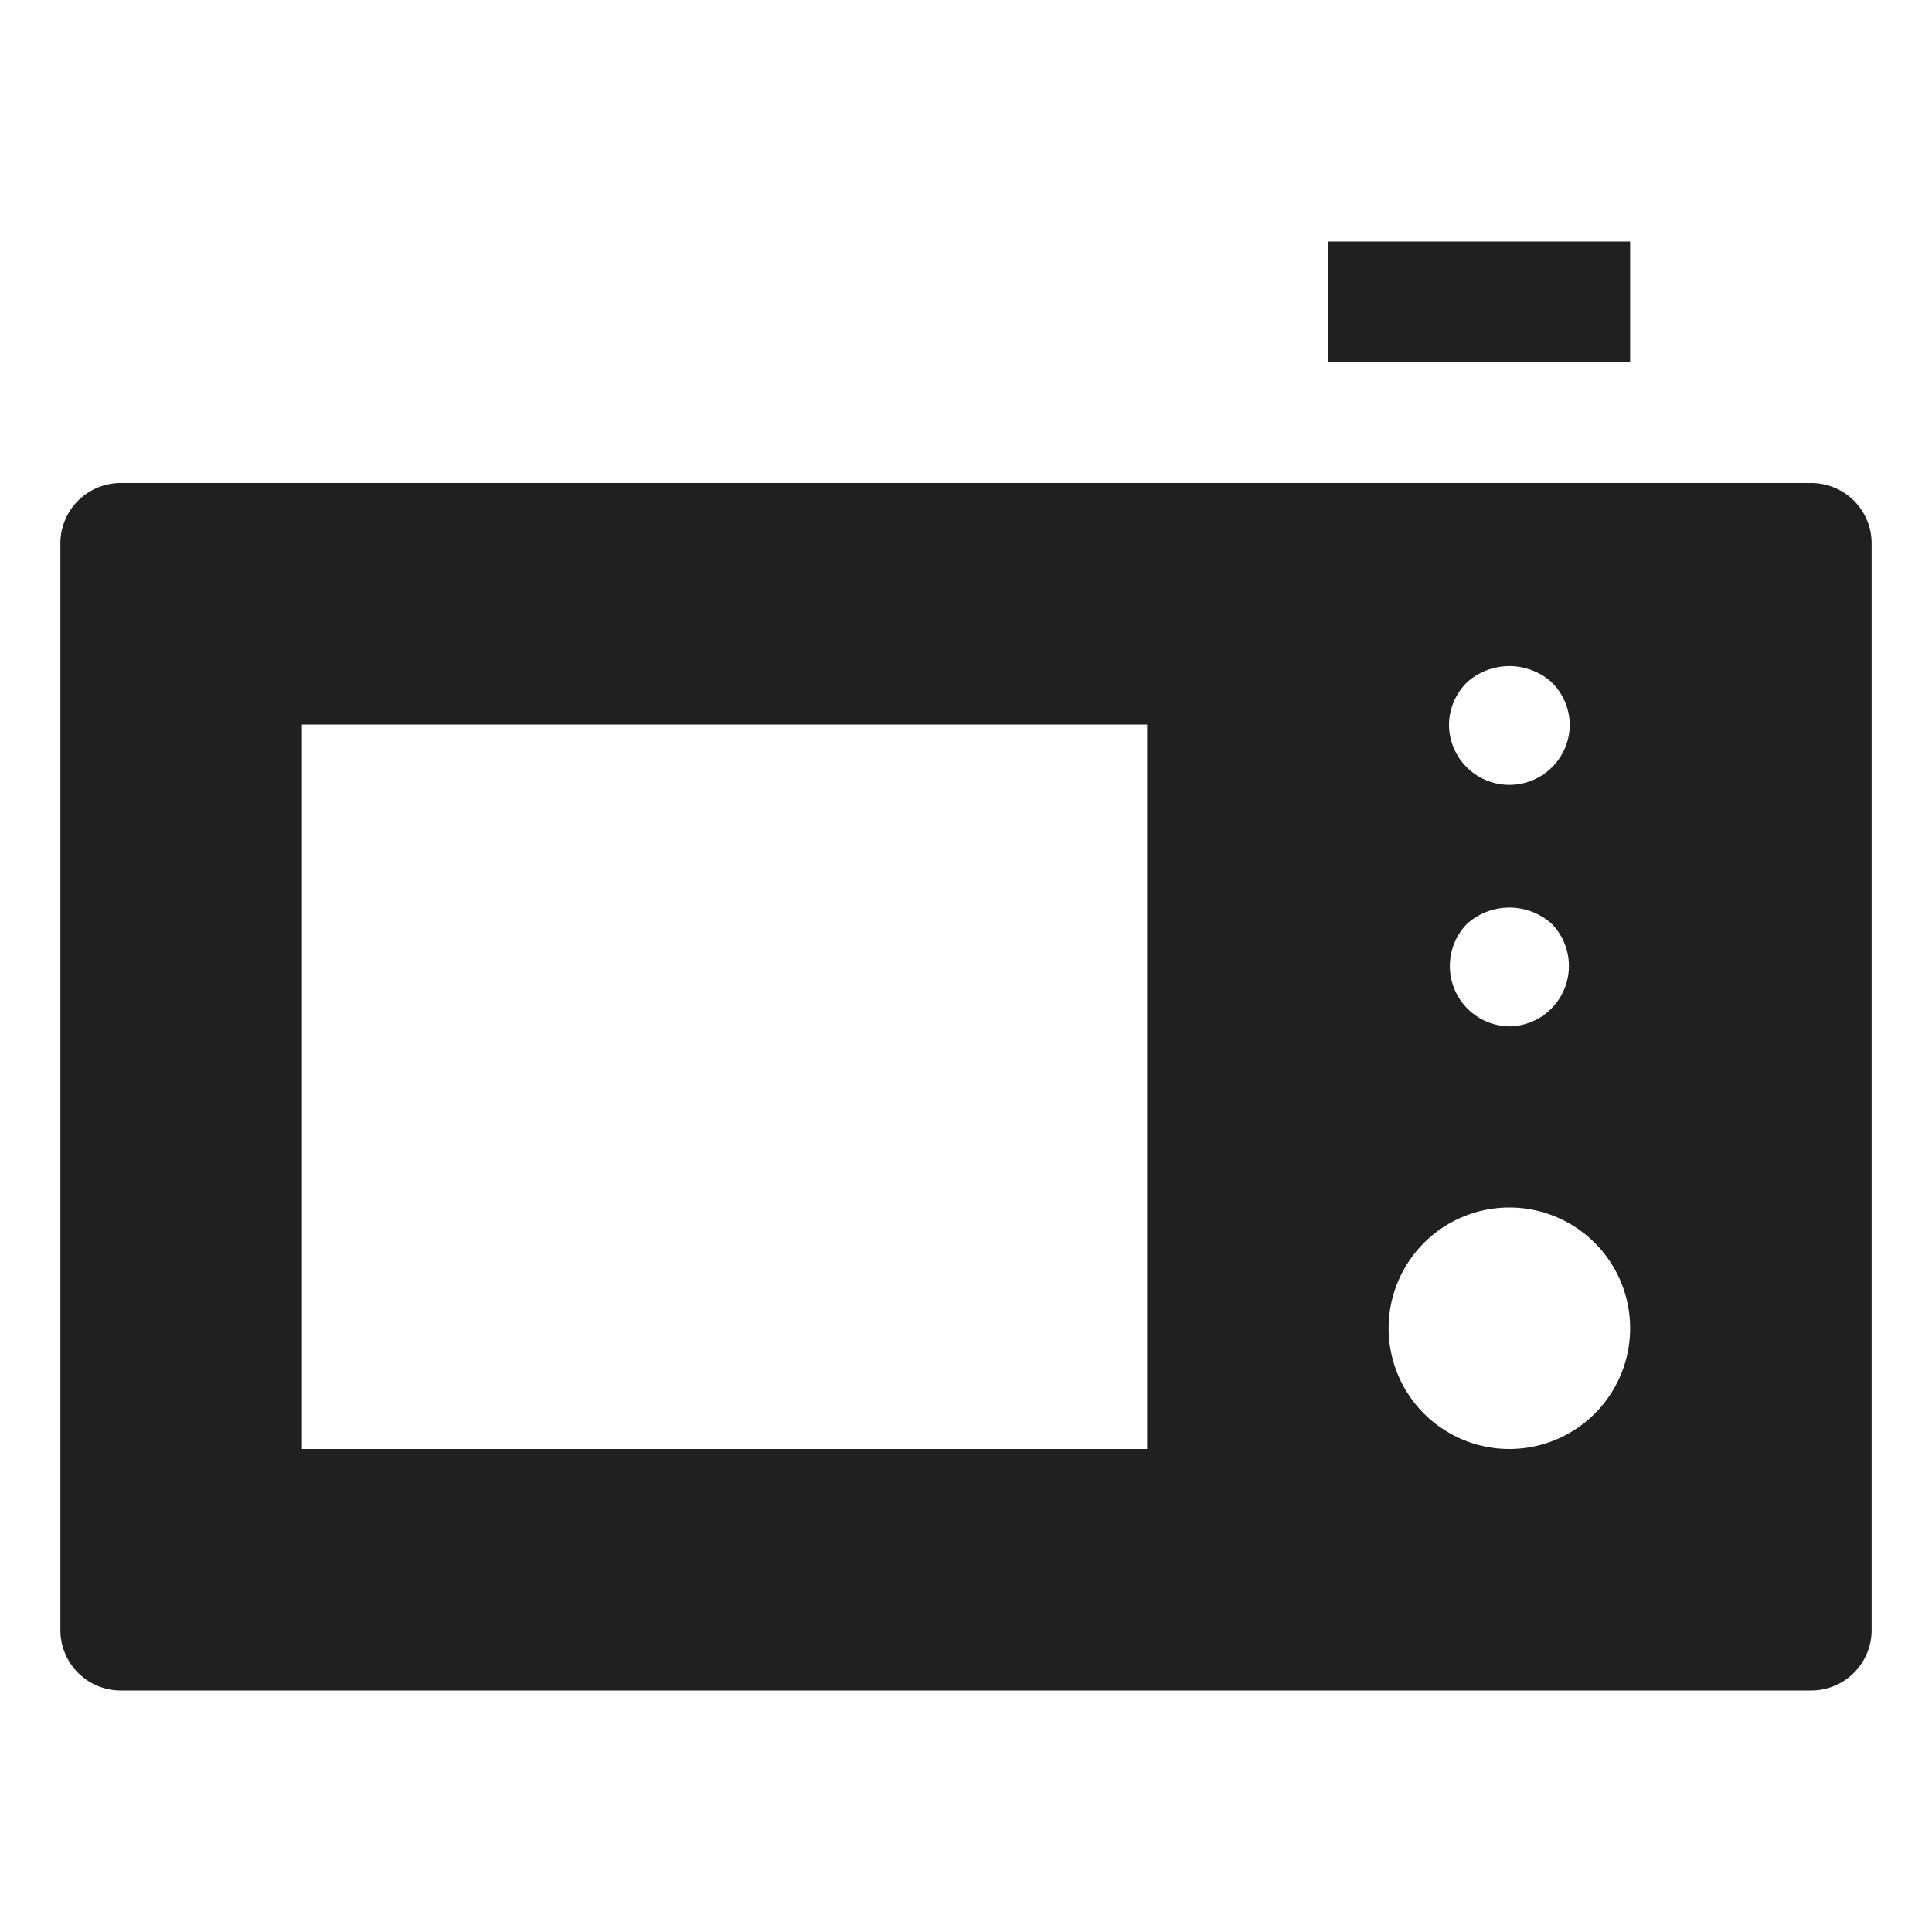 <svg xmlns="http://www.w3.org/2000/svg" viewBox="0 0 64 64" aria-labelledby="title" aria-describedby="desc"><path data-name="layer2" d="M60 16H4a2 2 0 0 0-2 2v36a2 2 0 0 0 2 2h56a2 2 0 0 0 2-2V18a2 2 0 0 0-2-2zm-11.4 6.6a2.1 2.1 0 0 1 2.8 0A2 2 0 0 1 52 24a2 2 0 0 1-2 2 2 2 0 0 1-2-2 2 2 0 0 1 .6-1.4zm0 8a2.1 2.1 0 0 1 2.8 0A2 2 0 0 1 50 34a2 2 0 0 1-1.4-.6 2 2 0 0 1 0-2.8zM38 48H10V24h28zm12 0a4 4 0 1 1 4-4 4 4 0 0 1-4 4z" fill="#202020"/><path data-name="layer1" fill="#202020" d="M44 8h10v4H44z"/></svg>